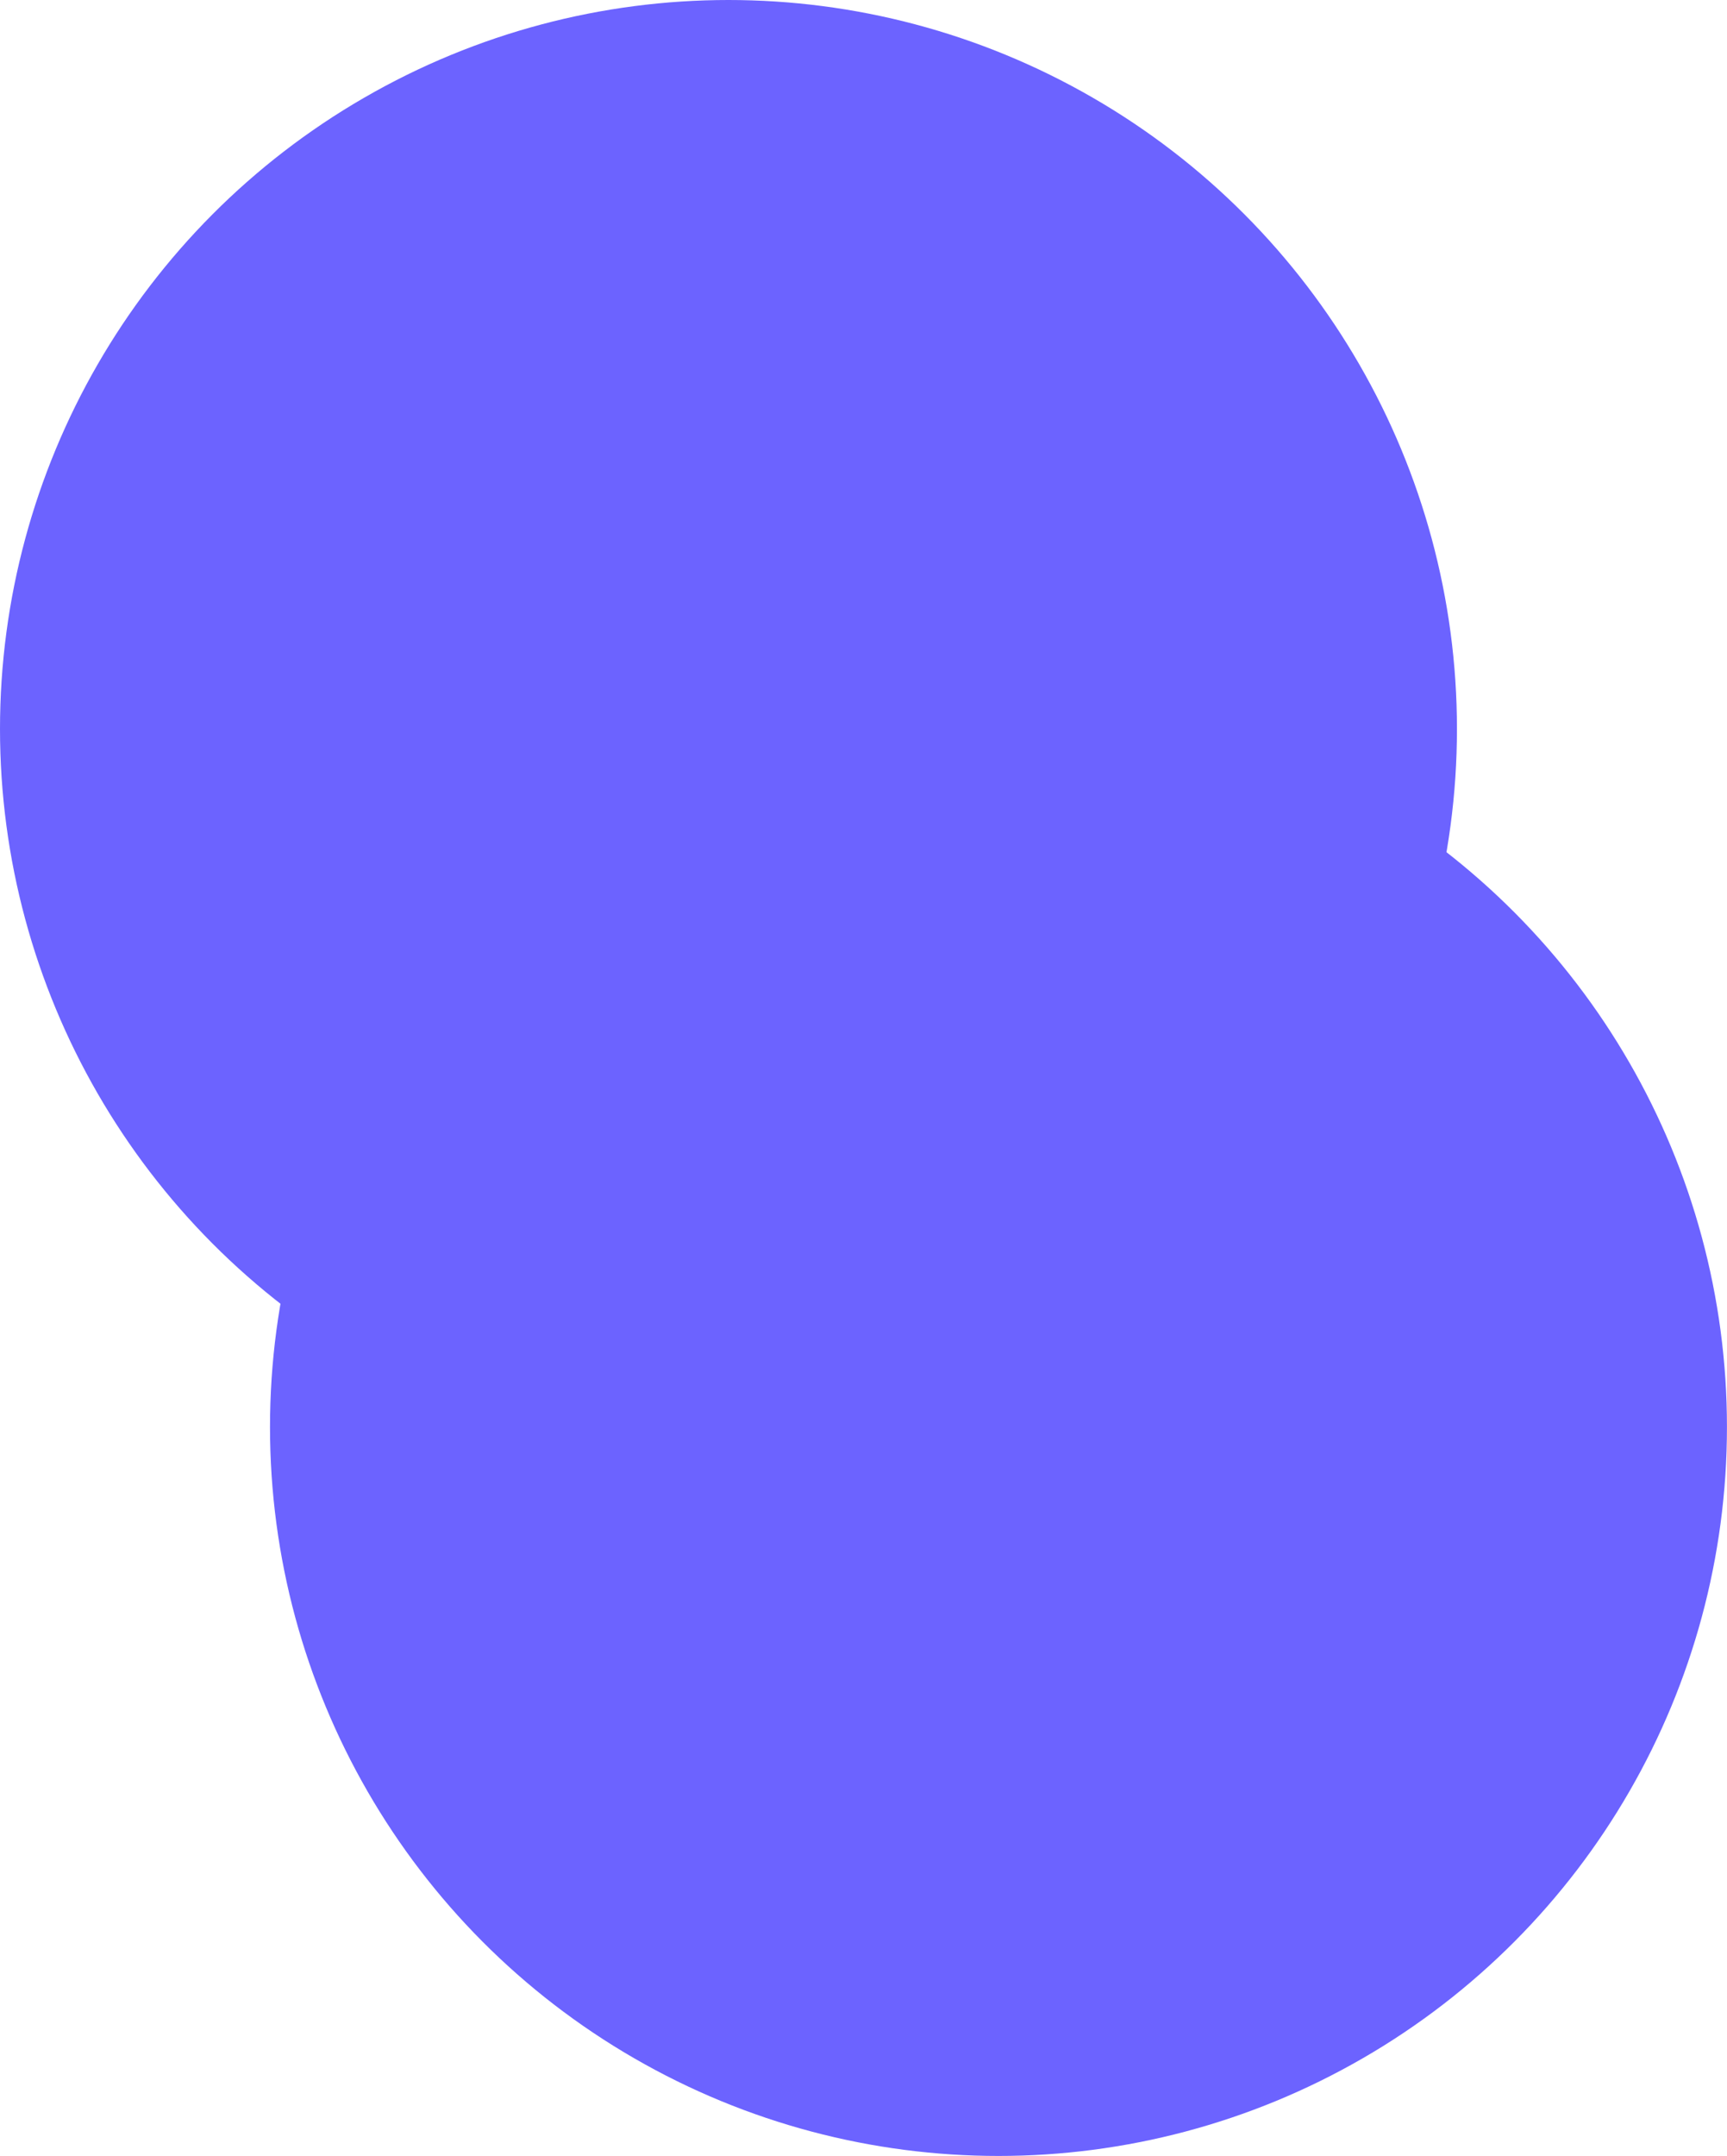 <svg xmlns="http://www.w3.org/2000/svg" width="34.975" height="43.635" viewBox="0 0 34.975 43.635">
  <g id="Group_88" data-name="Group 88" transform="translate(-377.123 -406.983)">
    <circle id="Ellipse_2" data-name="Ellipse 2" cx="14.753" cy="14.753" r="14.753" transform="translate(382.591 421.111)" fill="#6c63ff"/>
    <circle id="Ellipse_5" data-name="Ellipse 5" cx="14.753" cy="14.753" r="14.753" transform="translate(377.123 406.983)" fill="#6c63ff"/>
  </g>
</svg>

